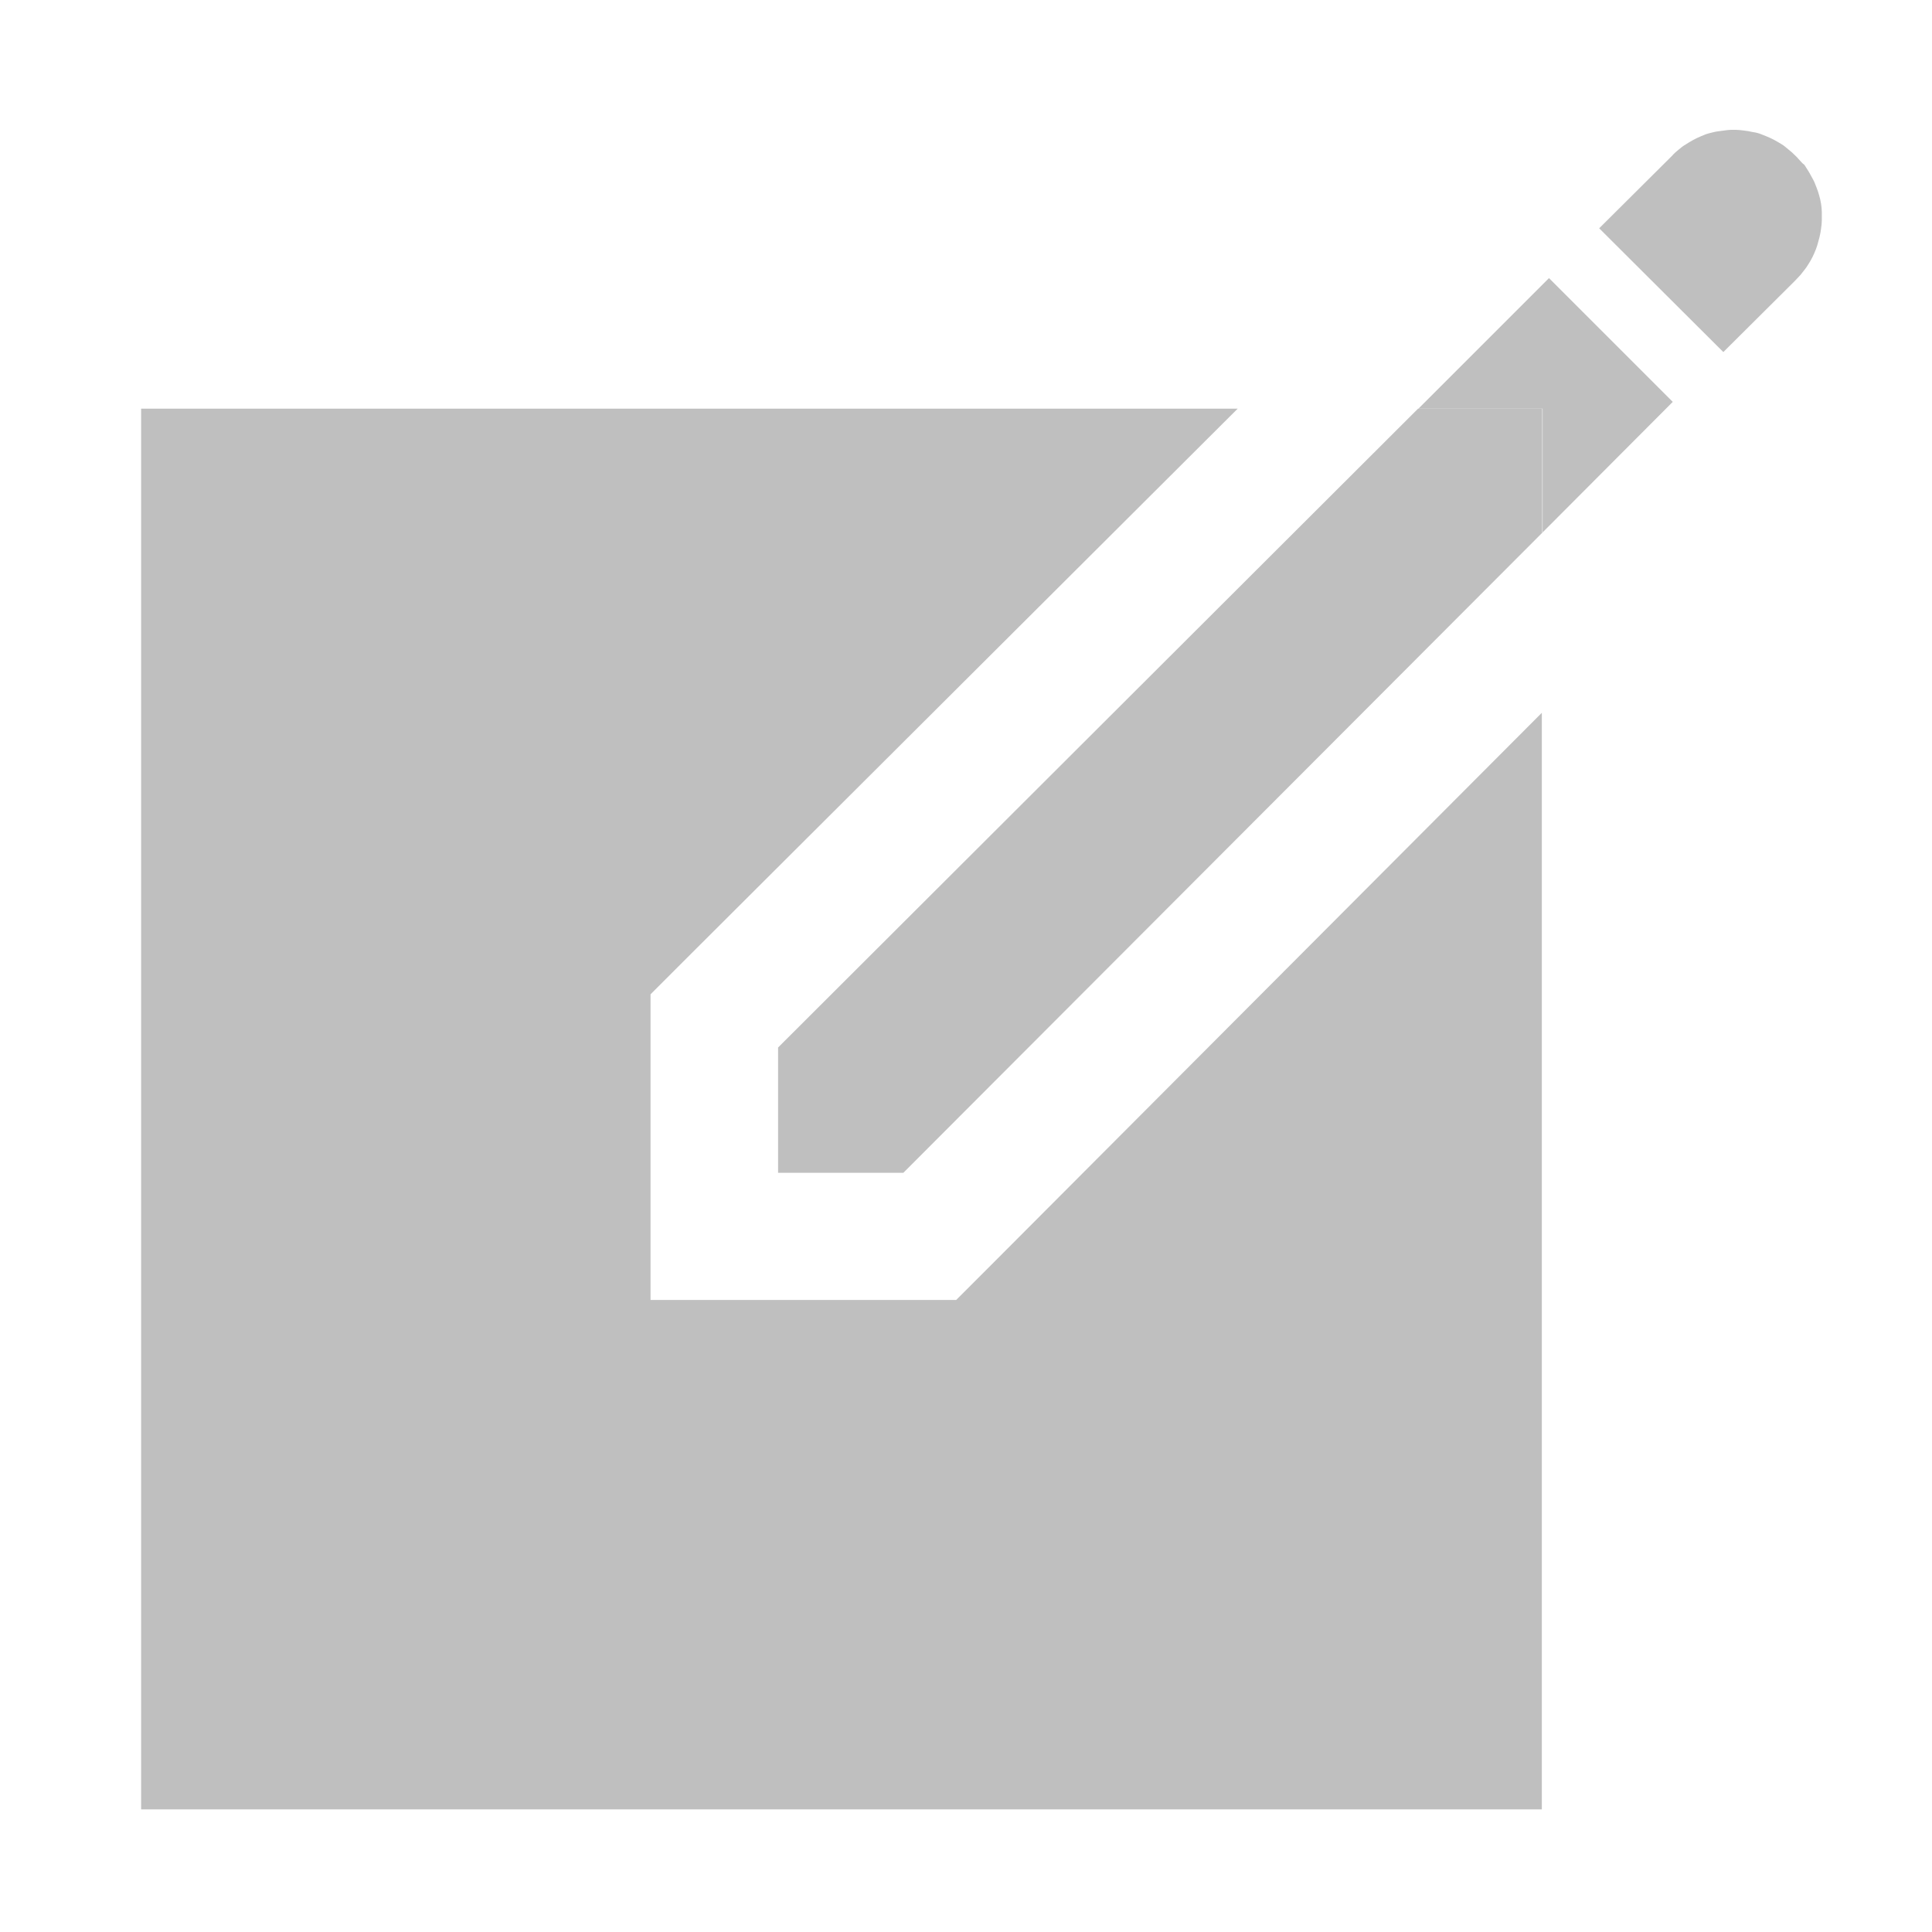 <?xml version="1.0" standalone="no"?><!DOCTYPE svg PUBLIC "-//W3C//DTD SVG 1.1//EN" "http://www.w3.org/Graphics/SVG/1.1/DTD/svg11.dtd"><svg t="1679973577424" class="icon" viewBox="0 0 1024 1024" version="1.1" xmlns="http://www.w3.org/2000/svg" p-id="9562" xmlns:xlink="http://www.w3.org/1999/xlink" width="32" height="32"><path d="M817.4 282.4l69.2-69.4-65.6-65.6-69.2 69.2h65.8v65.8zM506.8 689h-162v-162l19.8-19.8L656 216.6H74.8v742.4h742.4V377.8L526.6 669.2l-19.8 19.8zM953.2 84.2c-1-1.2-2.2-2.2-3.4-3.4l-3.6-3c-1.2-1-2.6-1.8-4-2.6s-2.8-1.6-4.2-2.2c-1.4-0.6-2.8-1.2-4.4-1.8-1.4-0.6-3-1-4.6-1.2-1.6-0.4-3-0.6-4.6-0.8-1.6-0.2-3.2-0.4-4.6-0.4-1.6 0-3.2 0-4.6 0.2-1.6 0.2-3.2 0.4-4.6 0.6-1.6 0.2-3 0.6-4.6 1-1.6 0.4-3 1-4.4 1.6-1.4 0.6-2.8 1.2-4.2 2-1.4 0.8-2.8 1.6-4 2.4-1.4 0.8-2.6 1.8-3.8 2.8-1.2 1-2.4 2-3.4 3.2l-38.6 38.4 65.8 65.6 38-37.8c1-1 2-2.2 3-3.2 1-1.2 1.8-2.4 2.8-3.6 0.8-1.2 1.6-2.4 2.4-3.8 0.8-1.4 1.4-2.6 2-4 0.6-1.4 1.2-2.8 1.6-4.2 0.4-1.4 0.8-2.8 1.2-4.4s0.6-3 0.8-4.4c0.2-1.4 0.4-3 0.4-4.4v-4.4c0-1.4-0.2-3-0.4-4.4-0.2-1.4-0.6-3-1-4.4s-0.8-2.8-1.4-4.2c-0.6-1.4-1-2.8-1.8-4.2s-1.4-2.6-2.2-4c-0.8-1.2-1.6-2.6-2.4-3.8-1.4-1-2.2-2.2-3.2-3.2z" p-id="9563" fill="#bfbfbf"></path><path d="M412.4 621.6h66.4l338.6-339.2v-65.8h-65.8L412.4 555.2z" p-id="9564" fill="#bfbfbf"></path></svg>